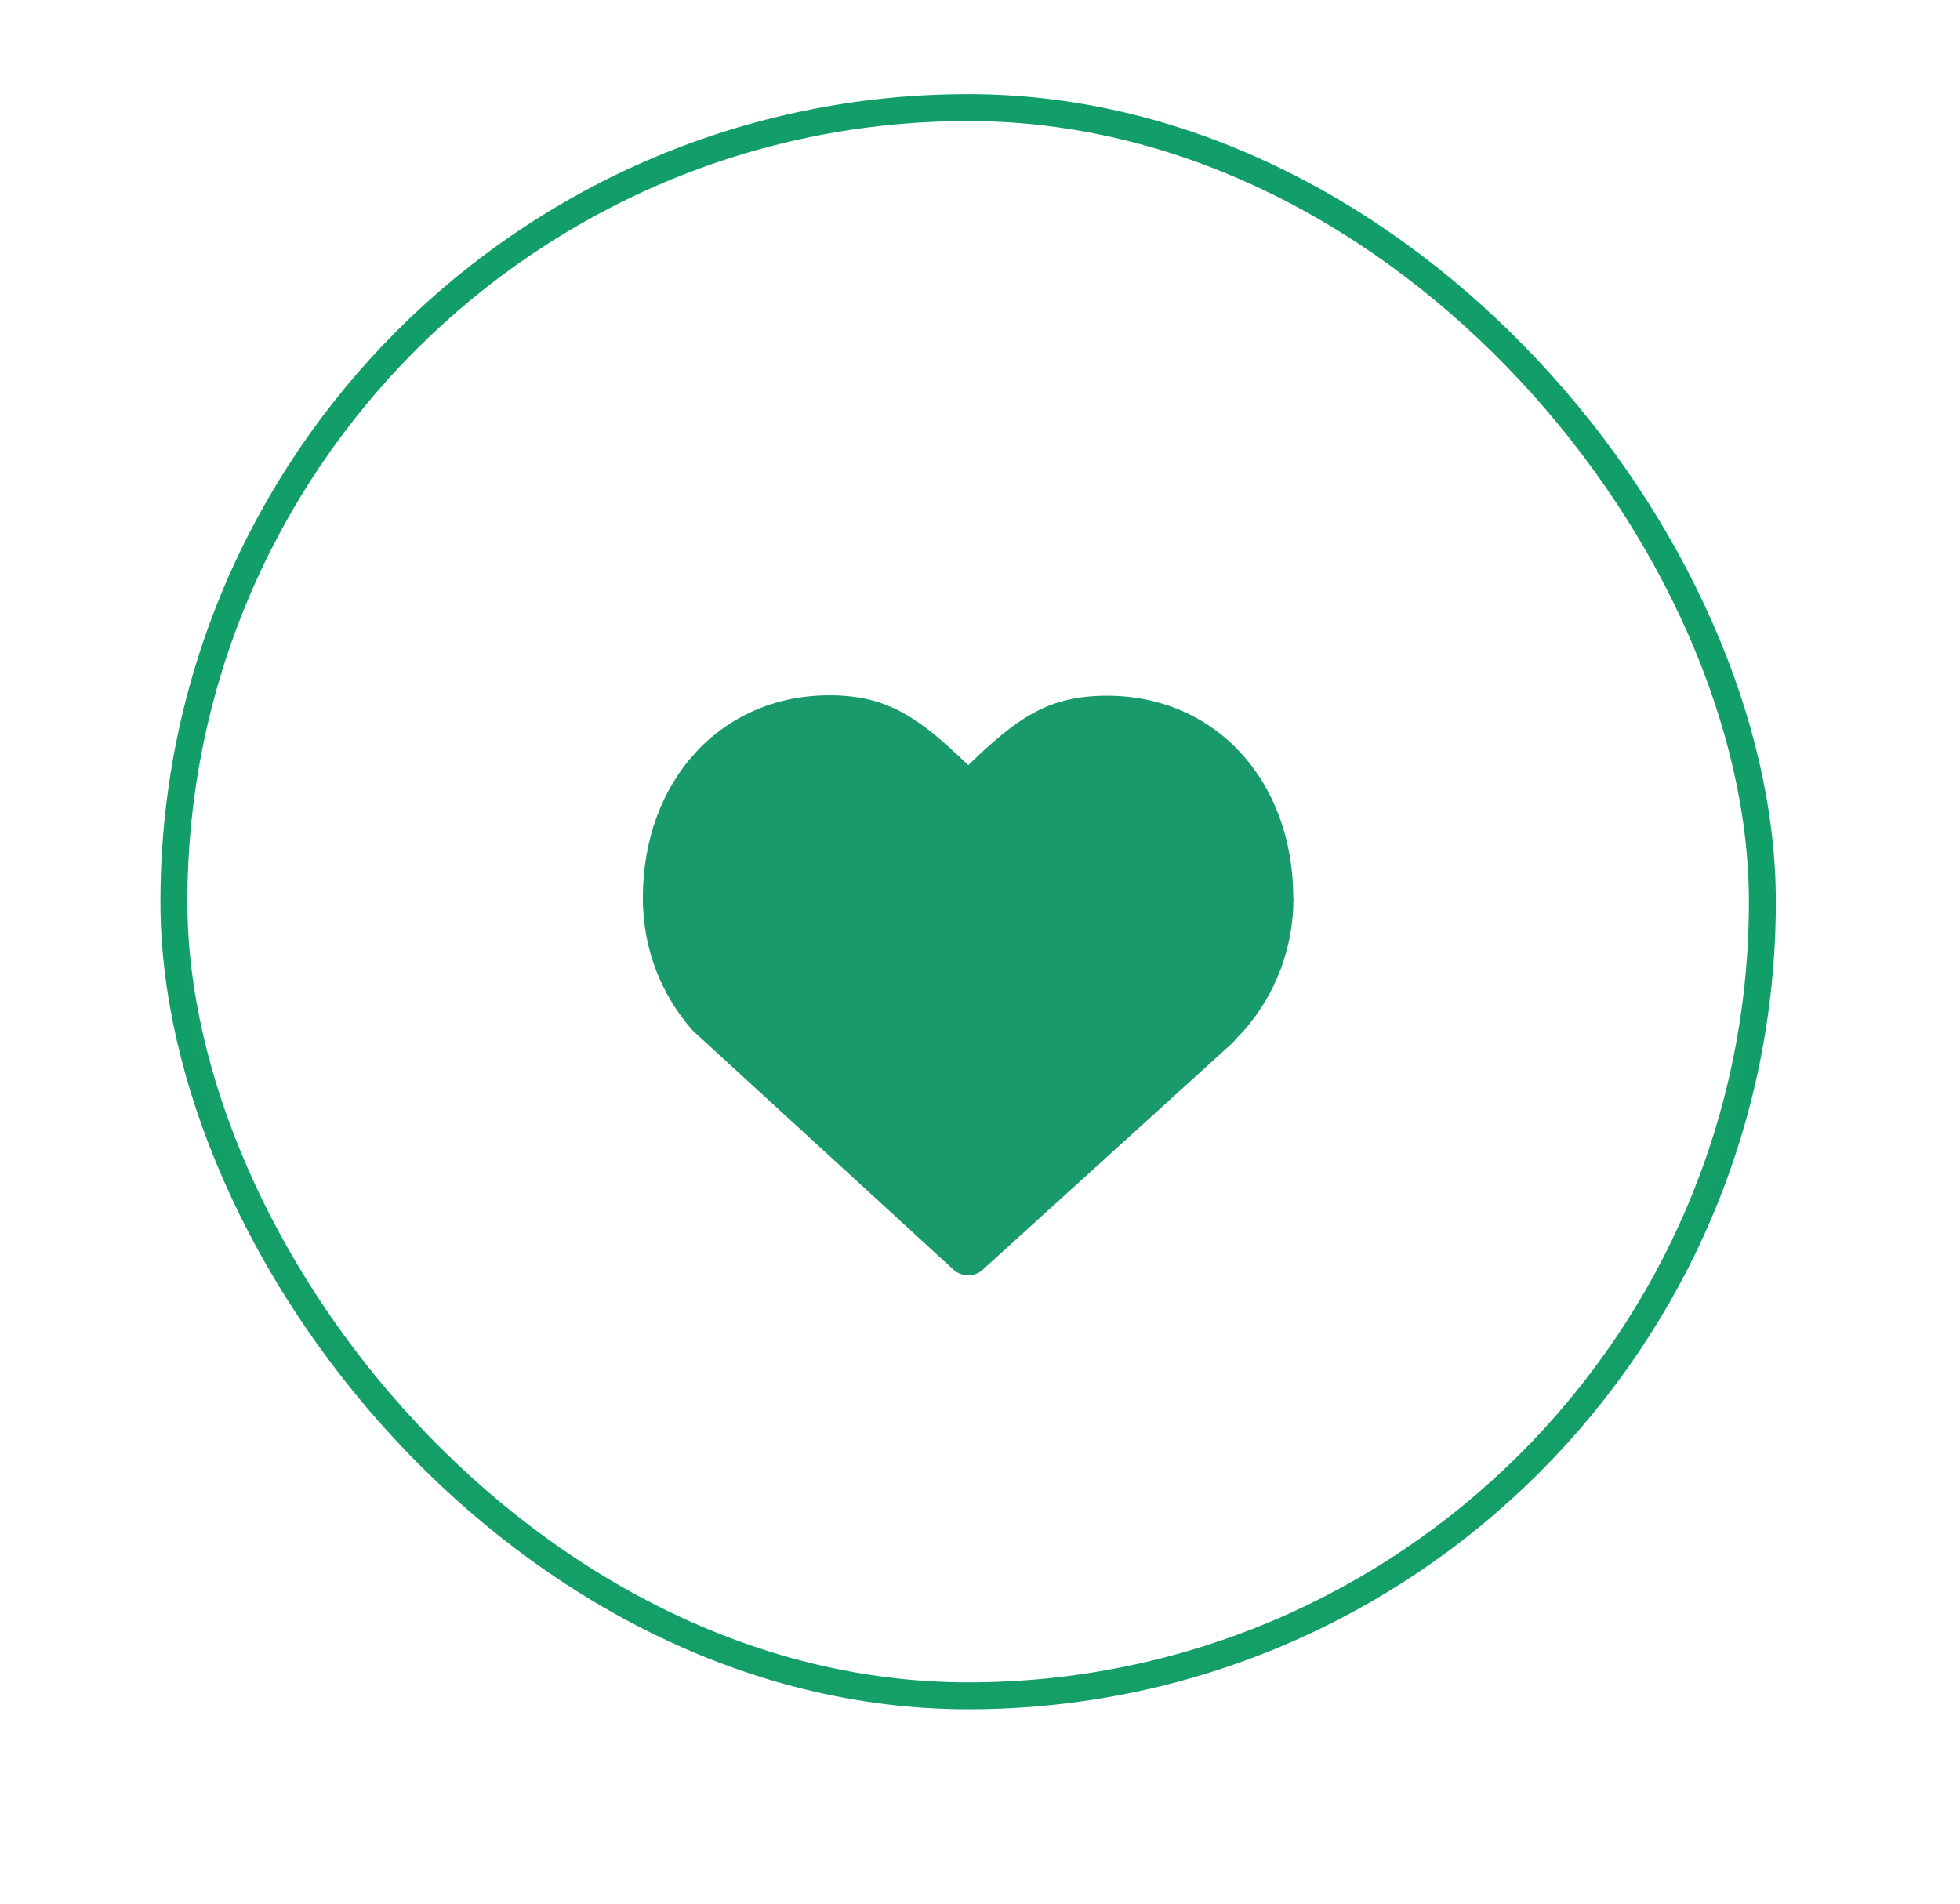 <svg width="70" height="68" viewBox="0 0 70 68" fill="none" xmlns="http://www.w3.org/2000/svg">
<rect x="6.211" y="3.844" width="56.731" height="56.731" rx="28.365" stroke="#129E68" stroke-width="0.962"/>
<g filter="url(#filter0_d_1149_5694)">
<rect x="6.692" y="4.324" width="55.769" height="55.769" rx="27.885" fill="white" fill-opacity="0.01" shape-rendering="crispEdges"/>
<g clip-path="url(#clip0_1149_5694)">
<path d="M46.188 30.147C46.188 25.966 43.406 22.929 39.542 22.929C37.474 22.929 36.362 23.681 34.581 25.41C32.791 23.681 31.678 22.914 29.618 22.914C25.755 22.914 22.958 25.958 22.958 30.154C22.958 31.92 23.582 33.581 24.739 34.889L34.062 43.437C34.348 43.693 34.814 43.693 35.091 43.437L43.511 35.792L44.023 35.326L44.211 35.115L44.406 34.913C45.564 33.601 46.2 31.91 46.195 30.161" fill="#199A6A"/>
</g>
</g>
<defs>
<filter id="filter0_d_1149_5694" x="0.923" y="0.478" width="68.27" height="67.308" filterUnits="userSpaceOnUse" color-interpolation-filters="sRGB">
<feFlood flood-opacity="0" result="BackgroundImageFix"/>
<feColorMatrix in="SourceAlpha" type="matrix" values="0 0 0 0 0 0 0 0 0 0 0 0 0 0 0 0 0 0 127 0" result="hardAlpha"/>
<feOffset dy="1.923"/>
<feGaussianBlur stdDeviation="2.885"/>
<feComposite in2="hardAlpha" operator="out"/>
<feColorMatrix type="matrix" values="0 0 0 0 0.396 0 0 0 0 0.431 0 0 0 0 0.482 0 0 0 0.12 0"/>
<feBlend mode="normal" in2="BackgroundImageFix" result="effect1_dropShadow_1149_5694"/>
<feBlend mode="normal" in="SourceGraphic" in2="effect1_dropShadow_1149_5694" result="shape"/>
</filter>
<clipPath id="clip0_1149_5694">
<rect width="27.885" height="27.885" fill="white" transform="translate(20.635 18.267)"/>
</clipPath>
</defs>
</svg>
